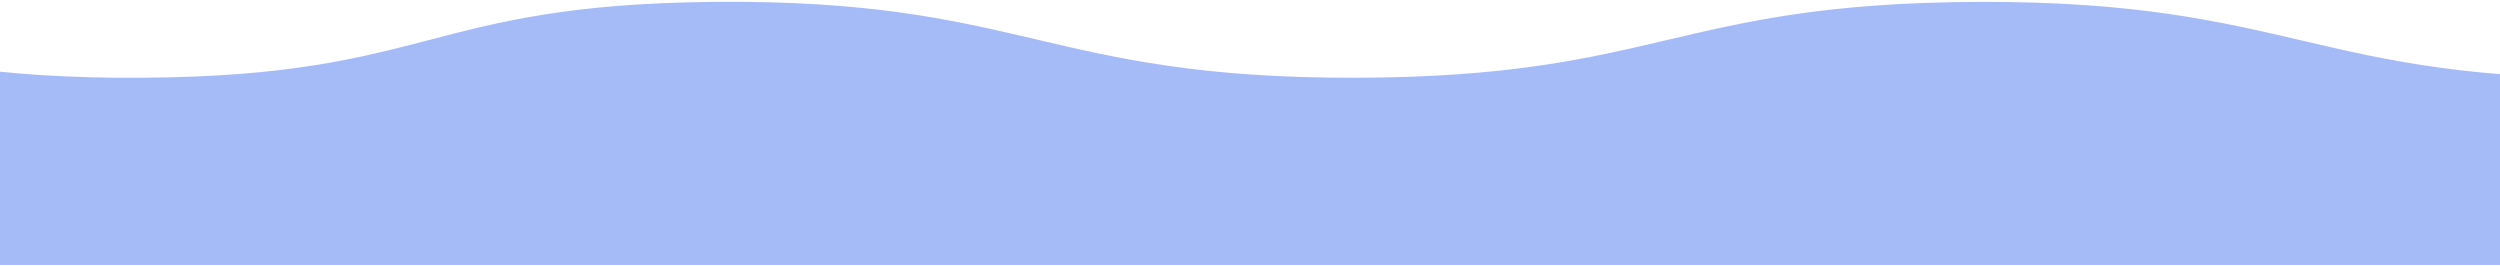 <svg width="1440" height="153" viewBox="0 0 1440 153" fill="none" xmlns="http://www.w3.org/2000/svg">
<path d="M-1201.13 44.782C-1201.13 44.782 -1099.63 4.58 -959.747 1.094C-795.61 -2.997 -797.448 43.855 -631.47 44.782C-458.116 45.751 -452.498 1.458 -279.055 1.094C-102.606 0.723 -93.25 46.138 83.015 44.782C248.904 43.506 245.484 2.623 411.292 1.094C589.739 -0.552 601.88 45.148 780.603 44.782C956.299 44.422 964.581 1.629 1140.26 1.094C1320.49 0.545 1334.92 47.491 1514.4 44.782C1674.03 42.373 1664.41 4.474 1823.36 1.094C2012.07 -2.919 2038.61 44.049 2228.88 44.782C2426.27 45.543 2458.7 0.593 2656.13 1.094C2848.79 1.583 2876.48 43.1 3068.89 44.782C3278.92 46.619 3326.67 -3.879 3534.75 1.094C3715.81 5.421 3889.58 50.633 3889.58 50.633V71.538V152.59H-1201.13V44.782Z" fill="#A5BBF8"/>
</svg>
